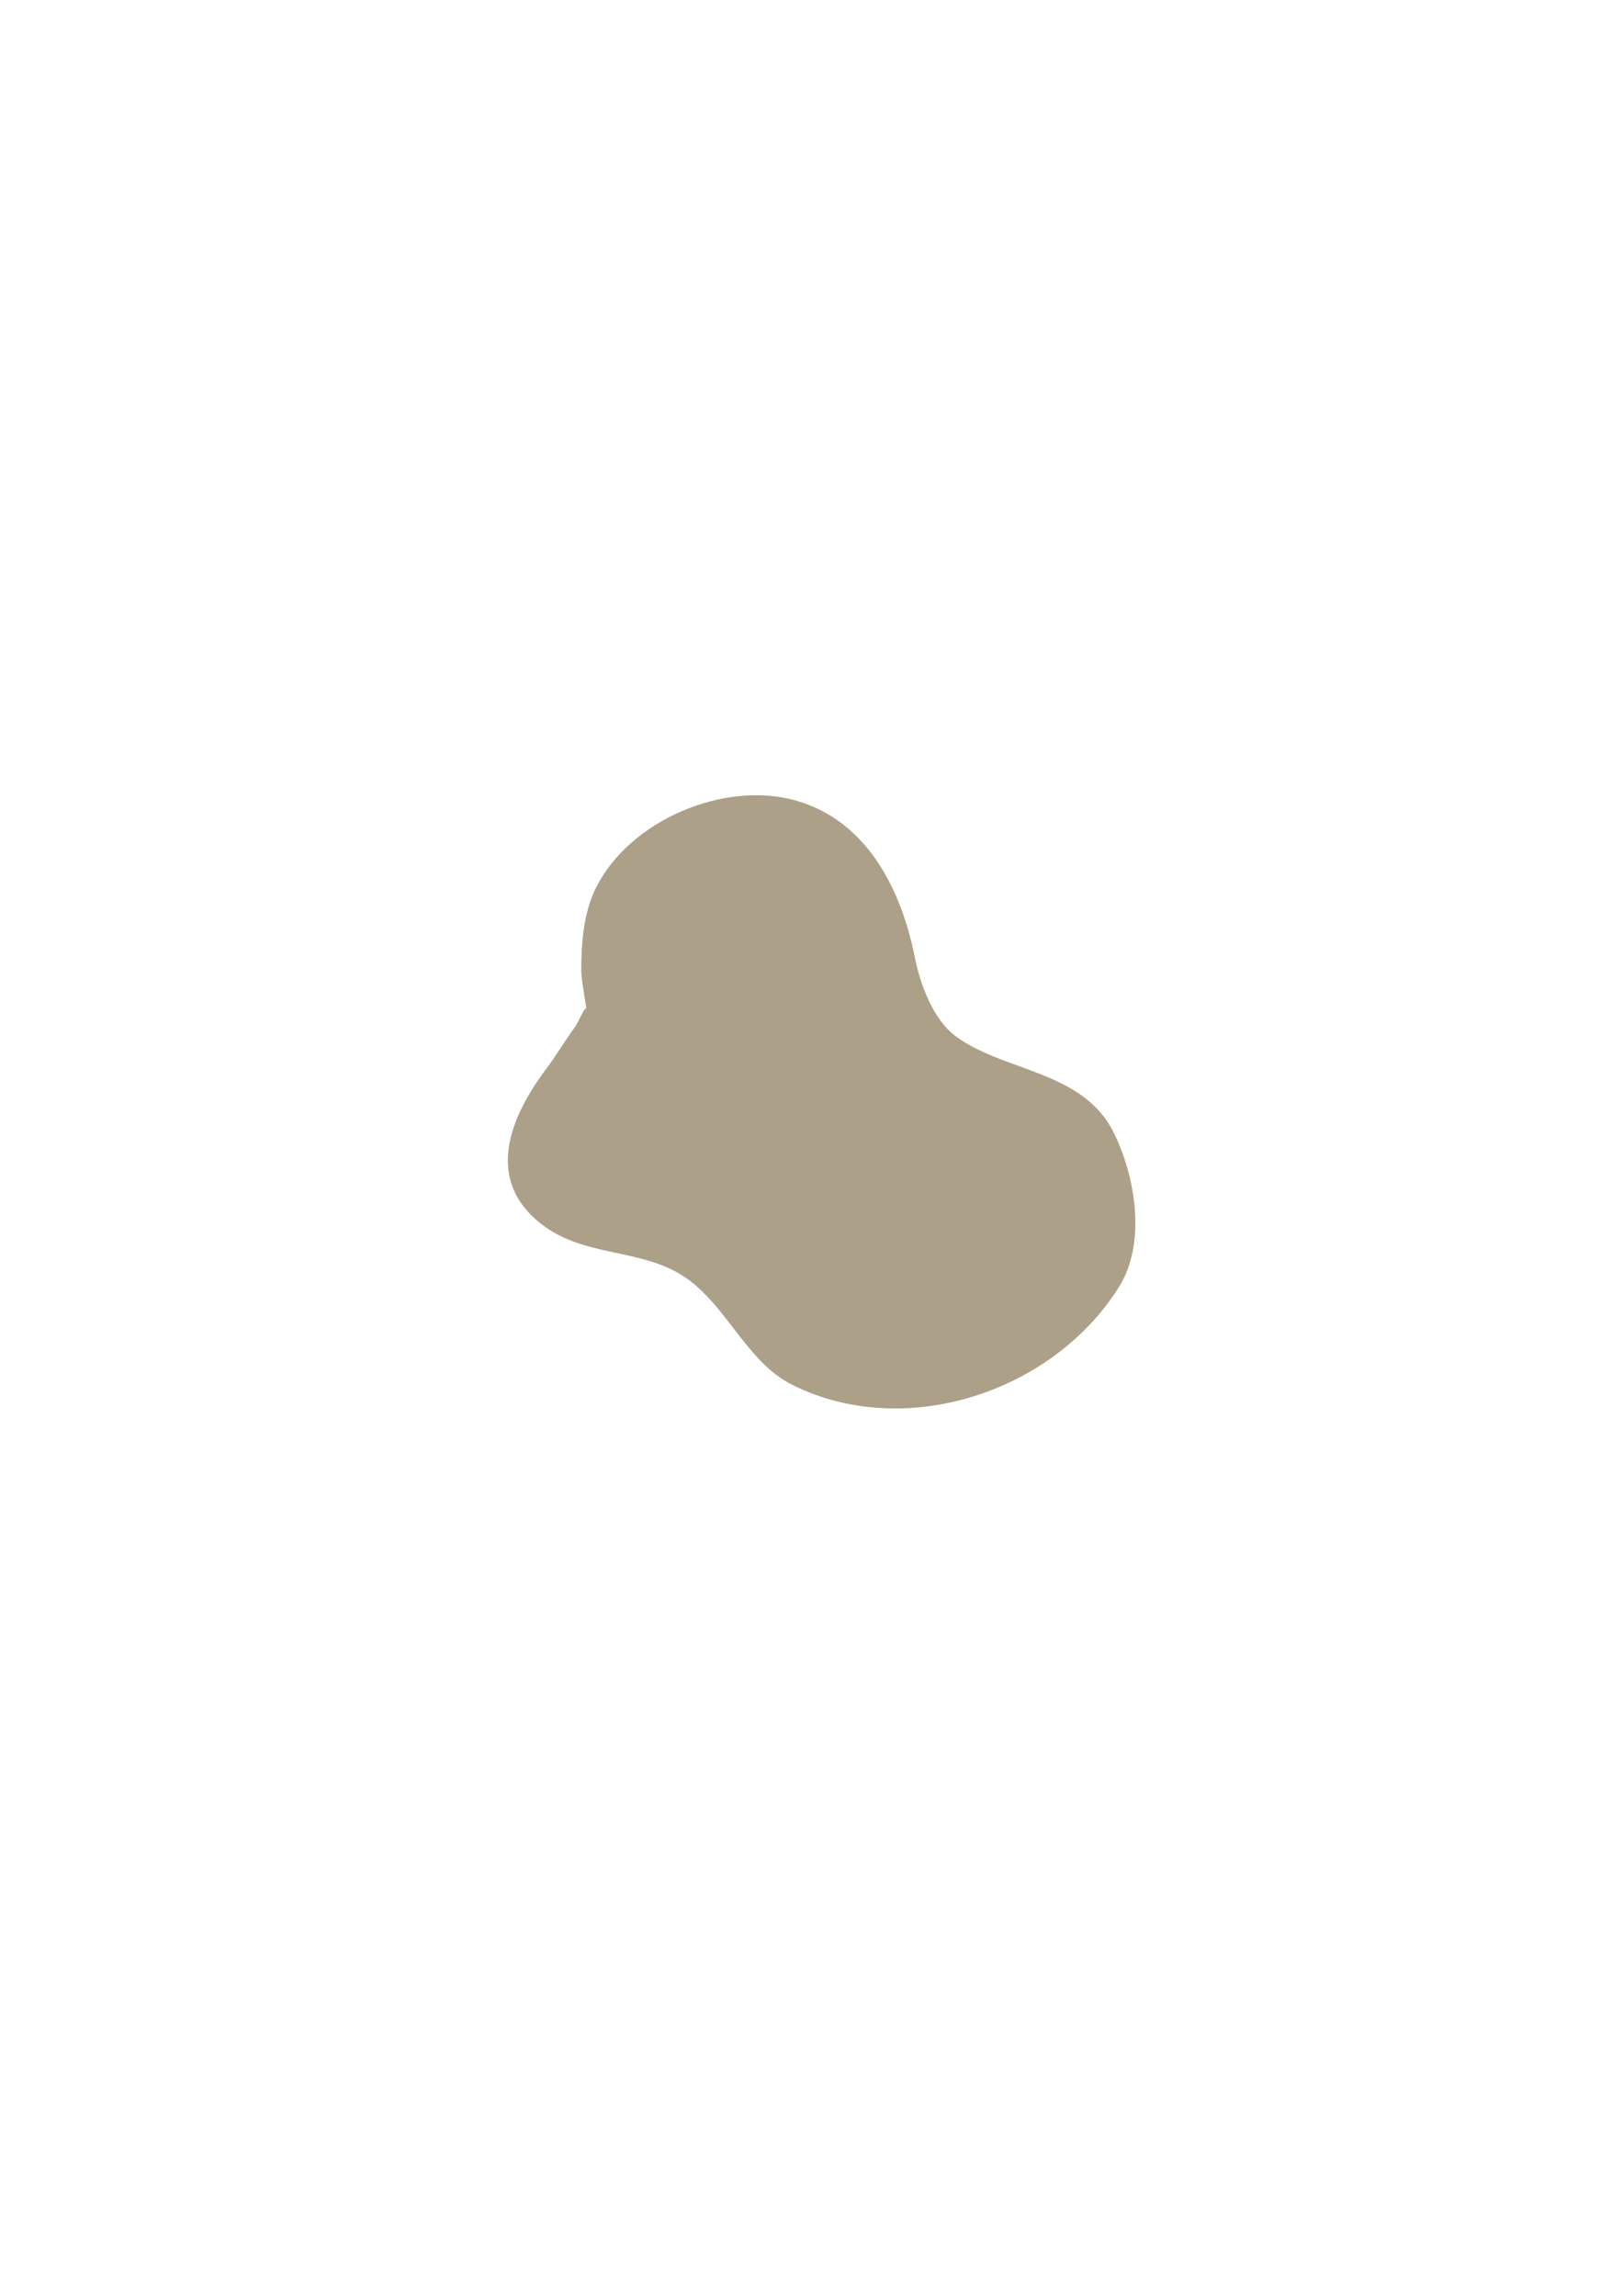 <?xml version="1.0" encoding="utf-8"?>
<!-- Generator: Adobe Illustrator 24.3.0, SVG Export Plug-In . SVG Version: 6.00 Build 0)  -->
<svg version="1.1" id="Ebene_1" xmlns:vectornator="http://vectornator.io"
	 xmlns="http://www.w3.org/2000/svg" xmlns:xlink="http://www.w3.org/1999/xlink" x="0px" y="0px" viewBox="0 0 595.3 841.9"
	 style="enable-background:new 0 0 595.3 841.9;" xml:space="preserve">
<style type="text/css">
	
		.st0{fill-rule:evenodd;clip-rule:evenodd;fill:#ACA088;stroke:#ACA088;stroke-width:1;stroke-linejoin:round;stroke-miterlimit:3.999;}
</style>
<g id="Ebene_1_1_" vectornator:layerName="Ebene 1">
	<path class="st0" d="M215.7,370.8c0.5,2-2-11.3-2-14.8c0-10.1,0.8-21.2,5.4-30.3c12.2-24.4,46.3-38.8,72.1-31.8
		c26.5,7.2,39,32.7,43.9,57.5c1.9,9.6,6.7,22.7,15,28.9c17.4,13.1,46.7,12.7,57.8,35c8,15.9,12.2,40.3,2.1,56.4
		c-23.9,38.2-77.9,56.3-119.2,35.7c-17.4-8.7-24.6-31.2-41.8-41c-15.6-8.9-34.7-6.3-49.6-17.5c-21.5-16.2-11.8-39.1,1.4-56.7
		c3.7-4.9,6.7-10.1,10.3-15C212.9,374.9,215.1,368.2,215.7,370.8z"/>
</g>
</svg>
